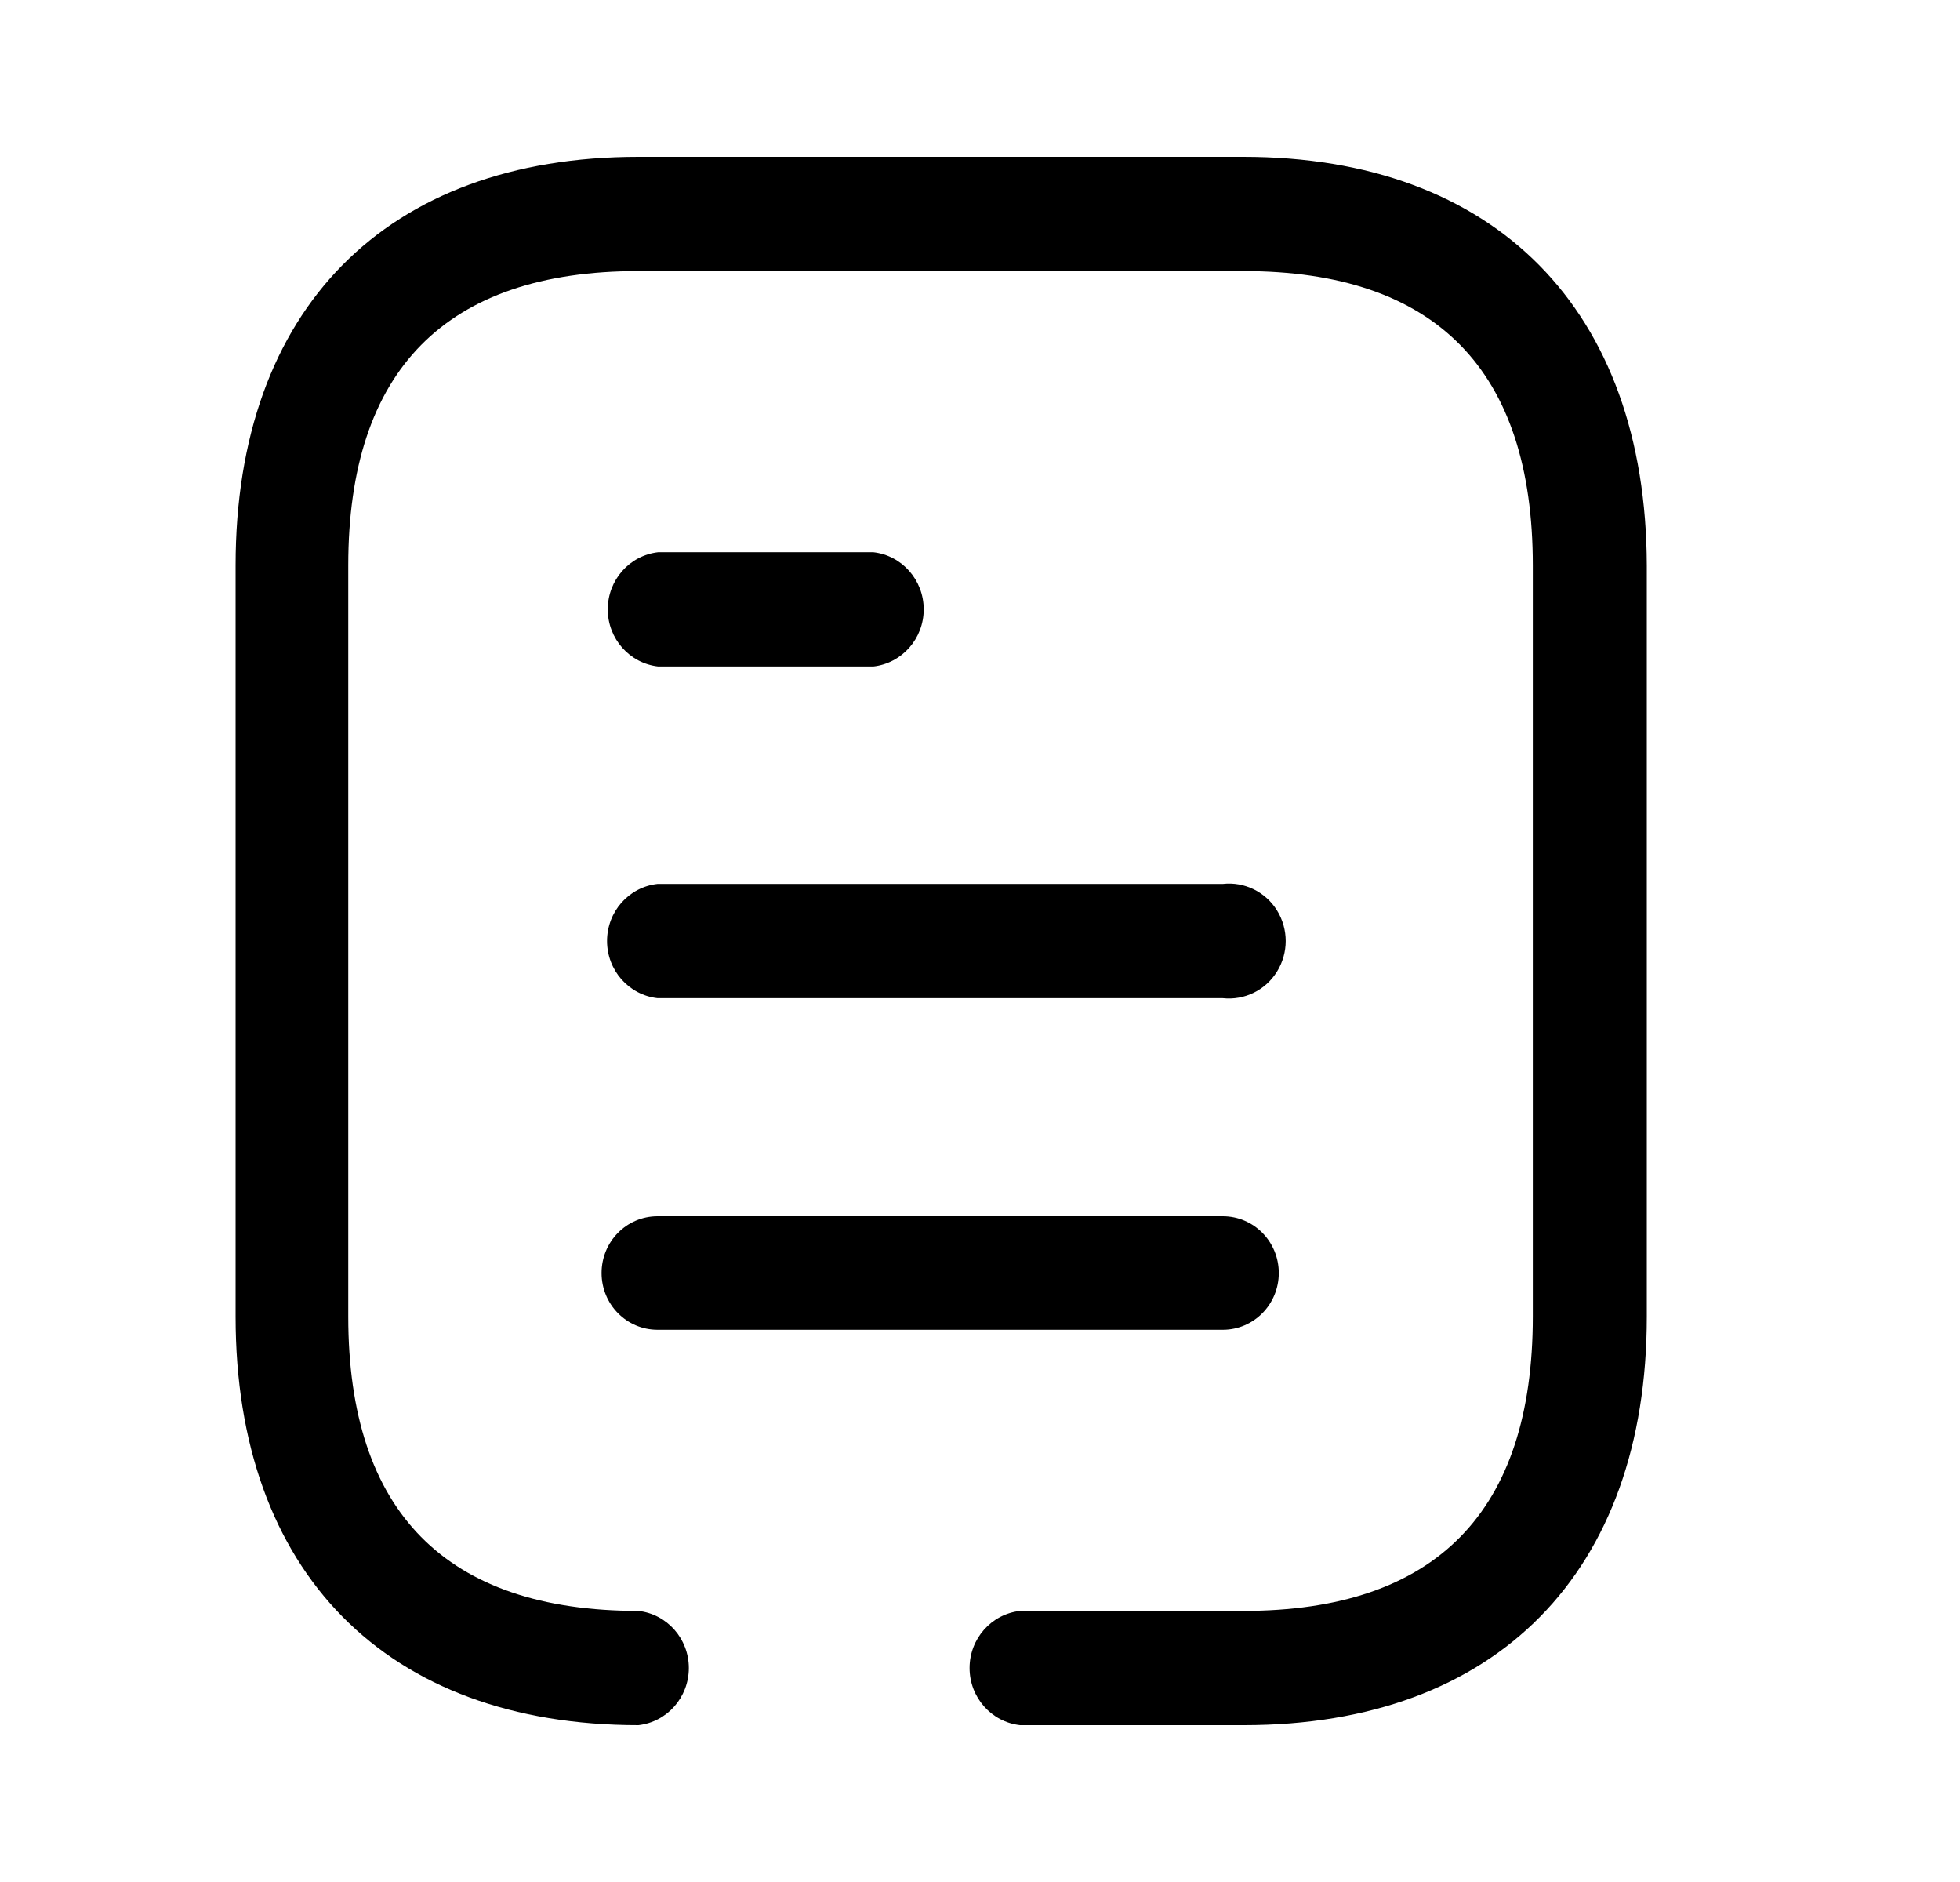 <svg xmlns="http://www.w3.org/2000/svg" width="25" height="24" viewBox="0 0 25 24" fill="none"><rect width="25" height="24" fill="none"/>
<path d="M8.143 2H15.858C19.072 2 20.996 3.951 21.005 7.21V16.79C21.005 20.049 19.089 22 15.867 22H13.011C12.644 21.959 12.367 21.645 12.367 21.271C12.367 20.898 12.644 20.584 13.011 20.543H15.858C18.314 20.543 19.551 19.28 19.551 16.79V7.21C19.551 4.72 18.314 3.457 15.858 3.457H8.143C5.687 3.457 4.442 4.72 4.442 7.21V16.79C4.442 19.28 5.687 20.543 8.143 20.543C8.509 20.584 8.786 20.898 8.786 21.271C8.786 21.645 8.509 21.959 8.143 22C4.929 22 3.005 20.049 3.005 16.79V7.21C3.005 3.943 4.929 2 8.143 2Z" fill="black"/>
<path d="M8.395 8.499H11.139C11.505 8.458 11.782 8.144 11.782 7.771C11.782 7.397 11.505 7.083 11.139 7.042H8.395C8.029 7.083 7.752 7.397 7.752 7.771C7.752 8.144 8.029 8.458 8.395 8.499Z" fill="black"/>
<path d="M15.597 12.729H8.387C8.02 12.688 7.743 12.374 7.743 12C7.743 11.626 8.02 11.312 8.387 11.272H15.597C15.873 11.241 16.142 11.373 16.289 11.611C16.436 11.849 16.436 12.151 16.289 12.389C16.142 12.628 15.873 12.759 15.597 12.729Z" fill="black"/>
<path d="M15.597 16.958H8.387C7.992 16.958 7.673 16.634 7.673 16.234C7.673 15.834 7.992 15.51 8.387 15.51H15.597C15.992 15.51 16.311 15.834 16.311 16.234C16.311 16.634 15.992 16.958 15.597 16.958Z" fill="black"/>
</svg>
